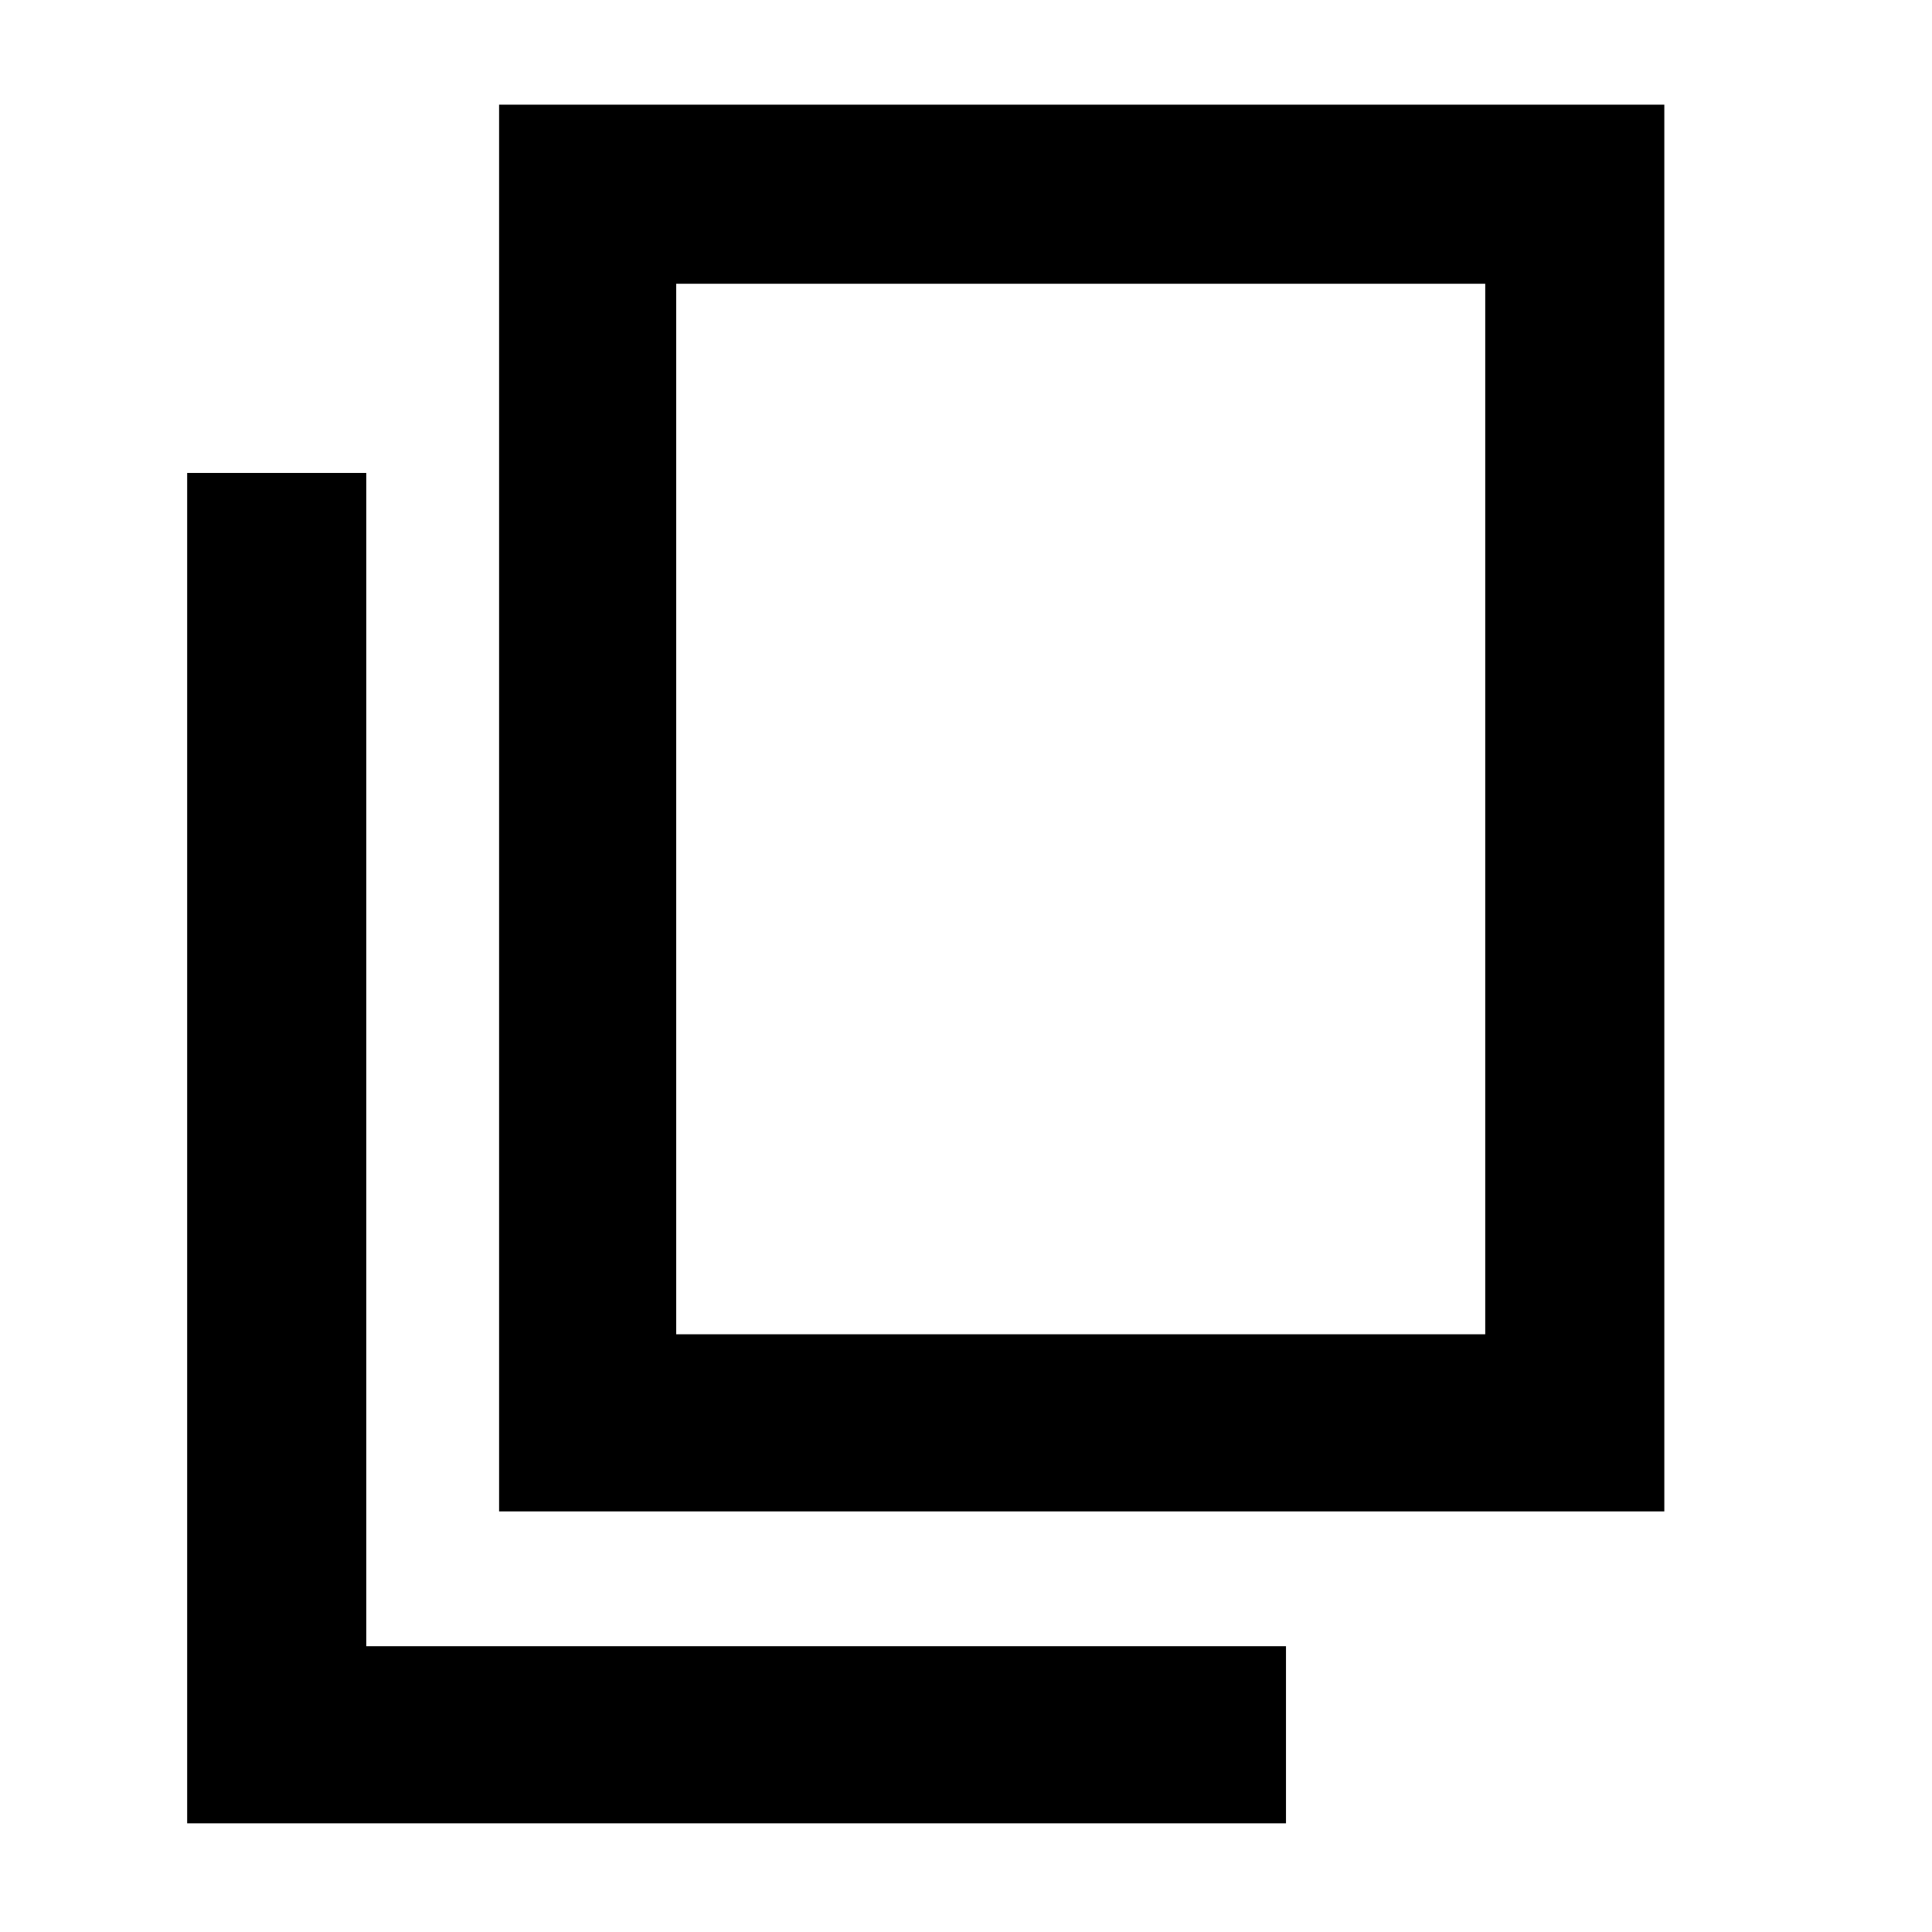 <svg xmlns="http://www.w3.org/2000/svg" height="40" width="40"><path d="M10.333 31.292V2.167H34.458V31.292ZM14 27.625H30.75V5.875H14ZM3.875 37.75V9.792H7.583V34.083H26.625V37.75ZM14 27.625V5.875V27.625Z"/></svg>